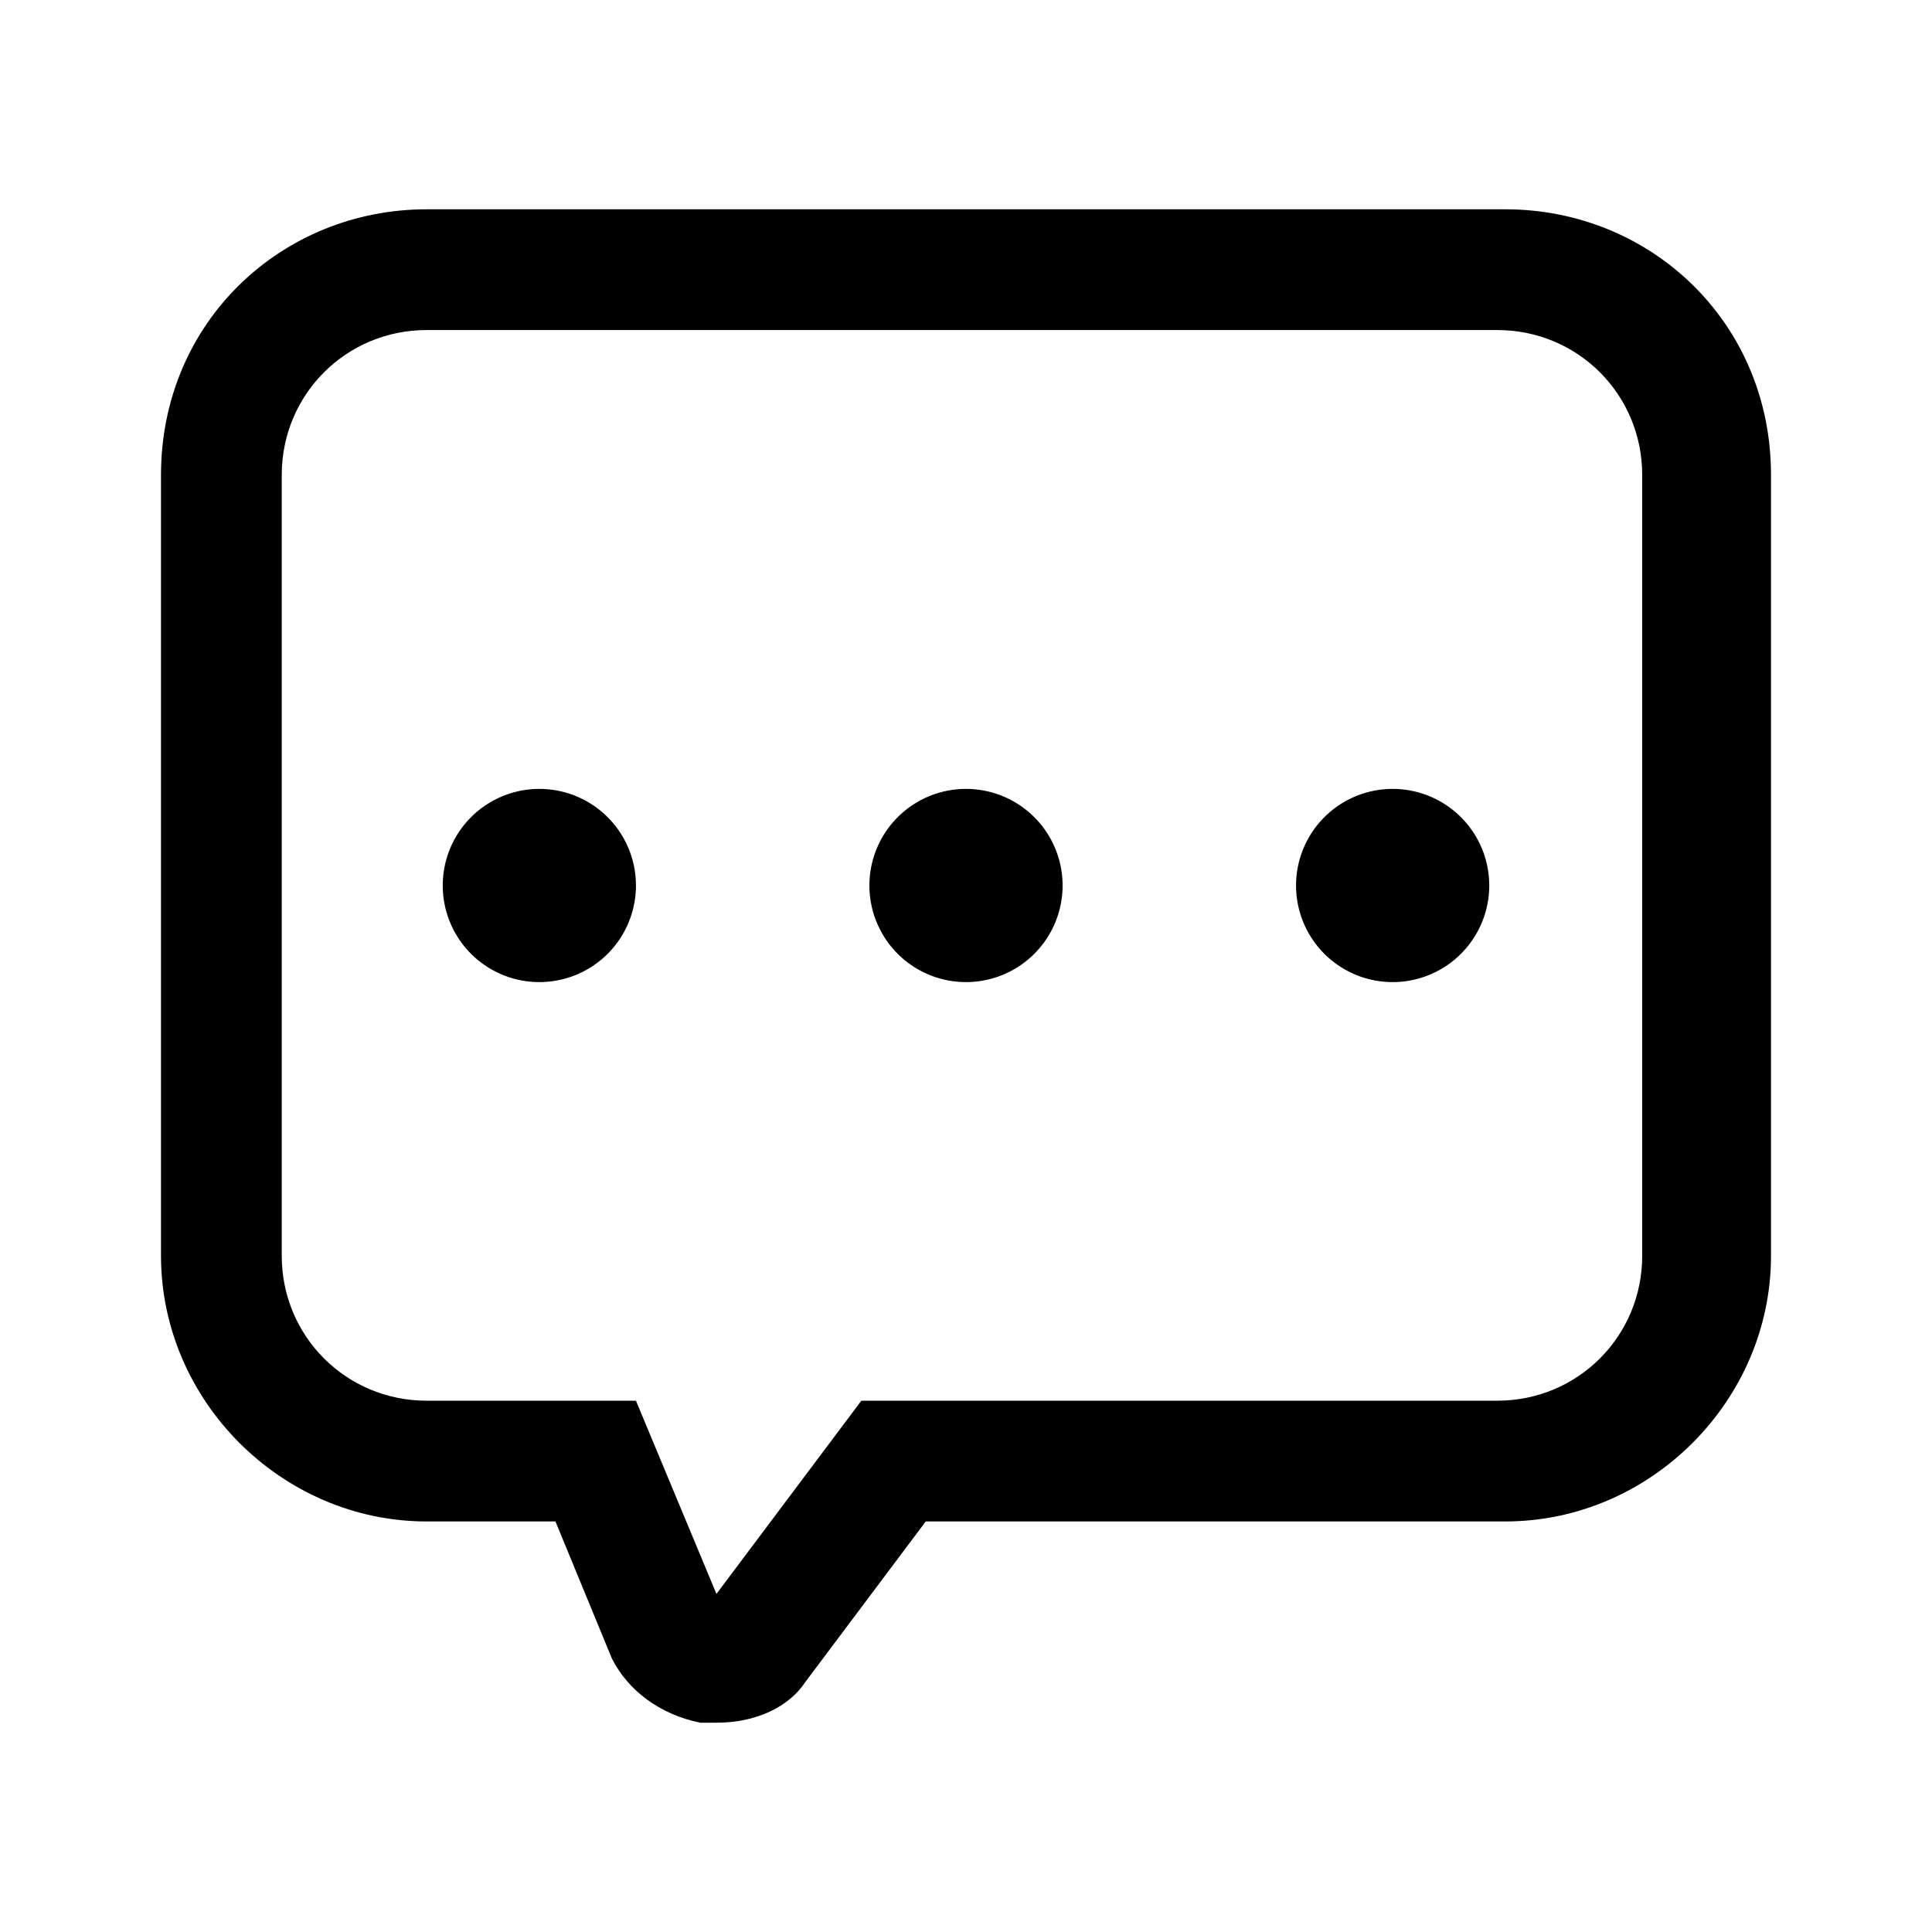 <?xml version="1.0" standalone="no"?><!DOCTYPE svg PUBLIC "-//W3C//DTD SVG 1.1//EN" "http://www.w3.org/Graphics/SVG/1.1/DTD/svg11.dtd"><svg t="1583406076843" class="icon" viewBox="0 0 1024 1024" version="1.1" xmlns="http://www.w3.org/2000/svg" p-id="8735" xmlns:xlink="http://www.w3.org/1999/xlink" width="200" height="200"><defs><style type="text/css"></style></defs><path d="M379.733 913.067h-8.533c-21.333-4.267-38.4-17.067-46.933-34.133l-29.867-72.533H226.133c-76.8 0-140.8-64-140.8-140.8V251.733C85.333 170.667 149.333 110.933 226.133 110.933h571.733C874.667 110.933 938.667 170.667 938.667 251.733v413.867c0 76.8-64 140.8-140.8 140.8h-307.2l-64 85.333c-8.533 12.8-25.6 21.333-46.933 21.333zM226.133 174.933c-42.667 0-76.8 34.133-76.8 76.8v413.867c0 42.667 34.133 76.8 76.8 76.8h110.933l42.667 102.4 76.8-102.4h337.067c42.667 0 76.8-34.133 76.8-76.8V251.733c0-42.667-34.133-76.8-76.8-76.8H226.133z" p-id="8736"></path><path d="M285.867 469.333m-51.2 0a51.2 51.2 0 1 0 102.4 0 51.2 51.2 0 1 0-102.4 0Z" p-id="8737"></path><path d="M512 469.333m-51.2 0a51.2 51.2 0 1 0 102.4 0 51.2 51.2 0 1 0-102.4 0Z" p-id="8738"></path><path d="M738.133 469.333m-51.2 0a51.2 51.2 0 1 0 102.4 0 51.2 51.2 0 1 0-102.4 0Z" p-id="8739"></path></svg>